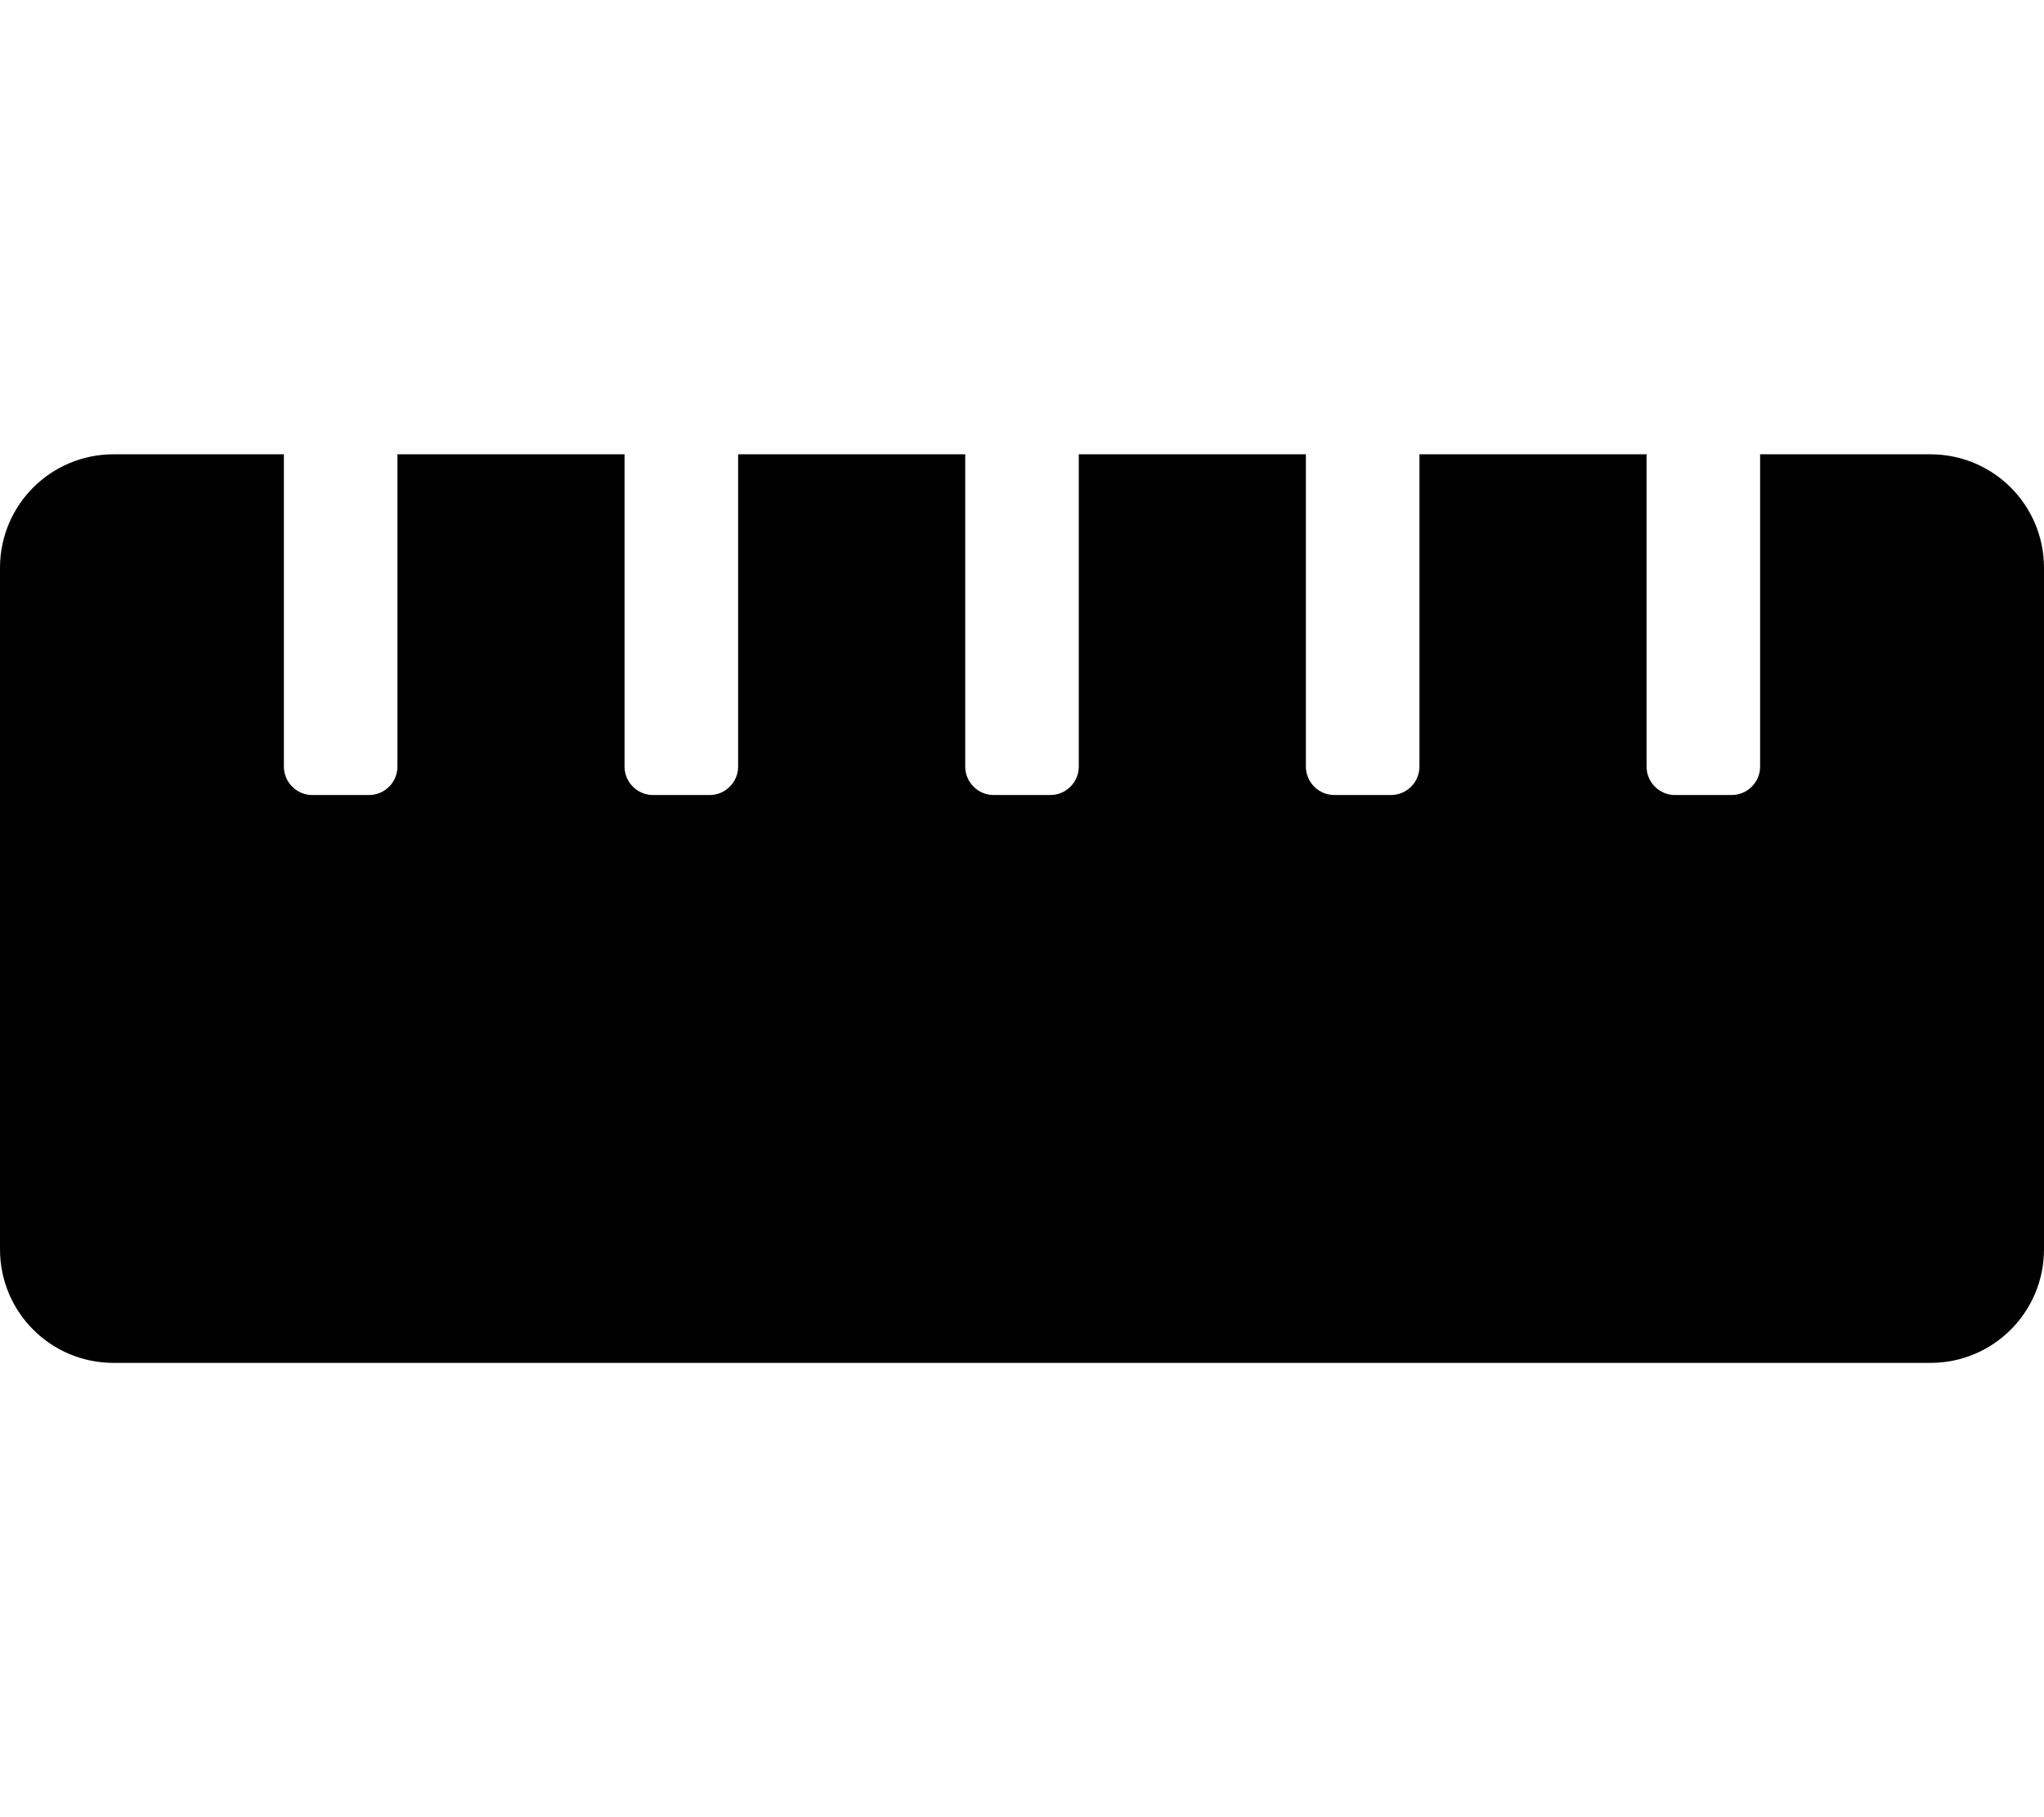 <svg xmlns="http://www.w3.org/2000/svg" width="100%" height="100%" viewBox="0 0 576 512"><path fill="currentColor" d="M544 128c17.7 0 32 14.3 32 32v192c0 17.7-14.3 32-32 32h-512c-17.7 0-32-14.3-32-32v-192c0-17.7 14.3-32 32-32h48v88c0 4.4 3.6 8 8 8h16c4.4 0 8-3.6 8-8v-88h64v88c0 4.4 3.6 8 8 8h16c4.4 0 8-3.6 8-8v-88h64v88c0 4.4 3.6 8 8 8h16c4.4 0 8-3.6 8-8v-88h64v88c0 4.4 3.6 8 8 8h16c4.4 0 8-3.6 8-8v-88h64v88c0 4.4 3.6 8 8 8h16c4.4 0 8-3.6 8-8v-88h48z" /></svg>